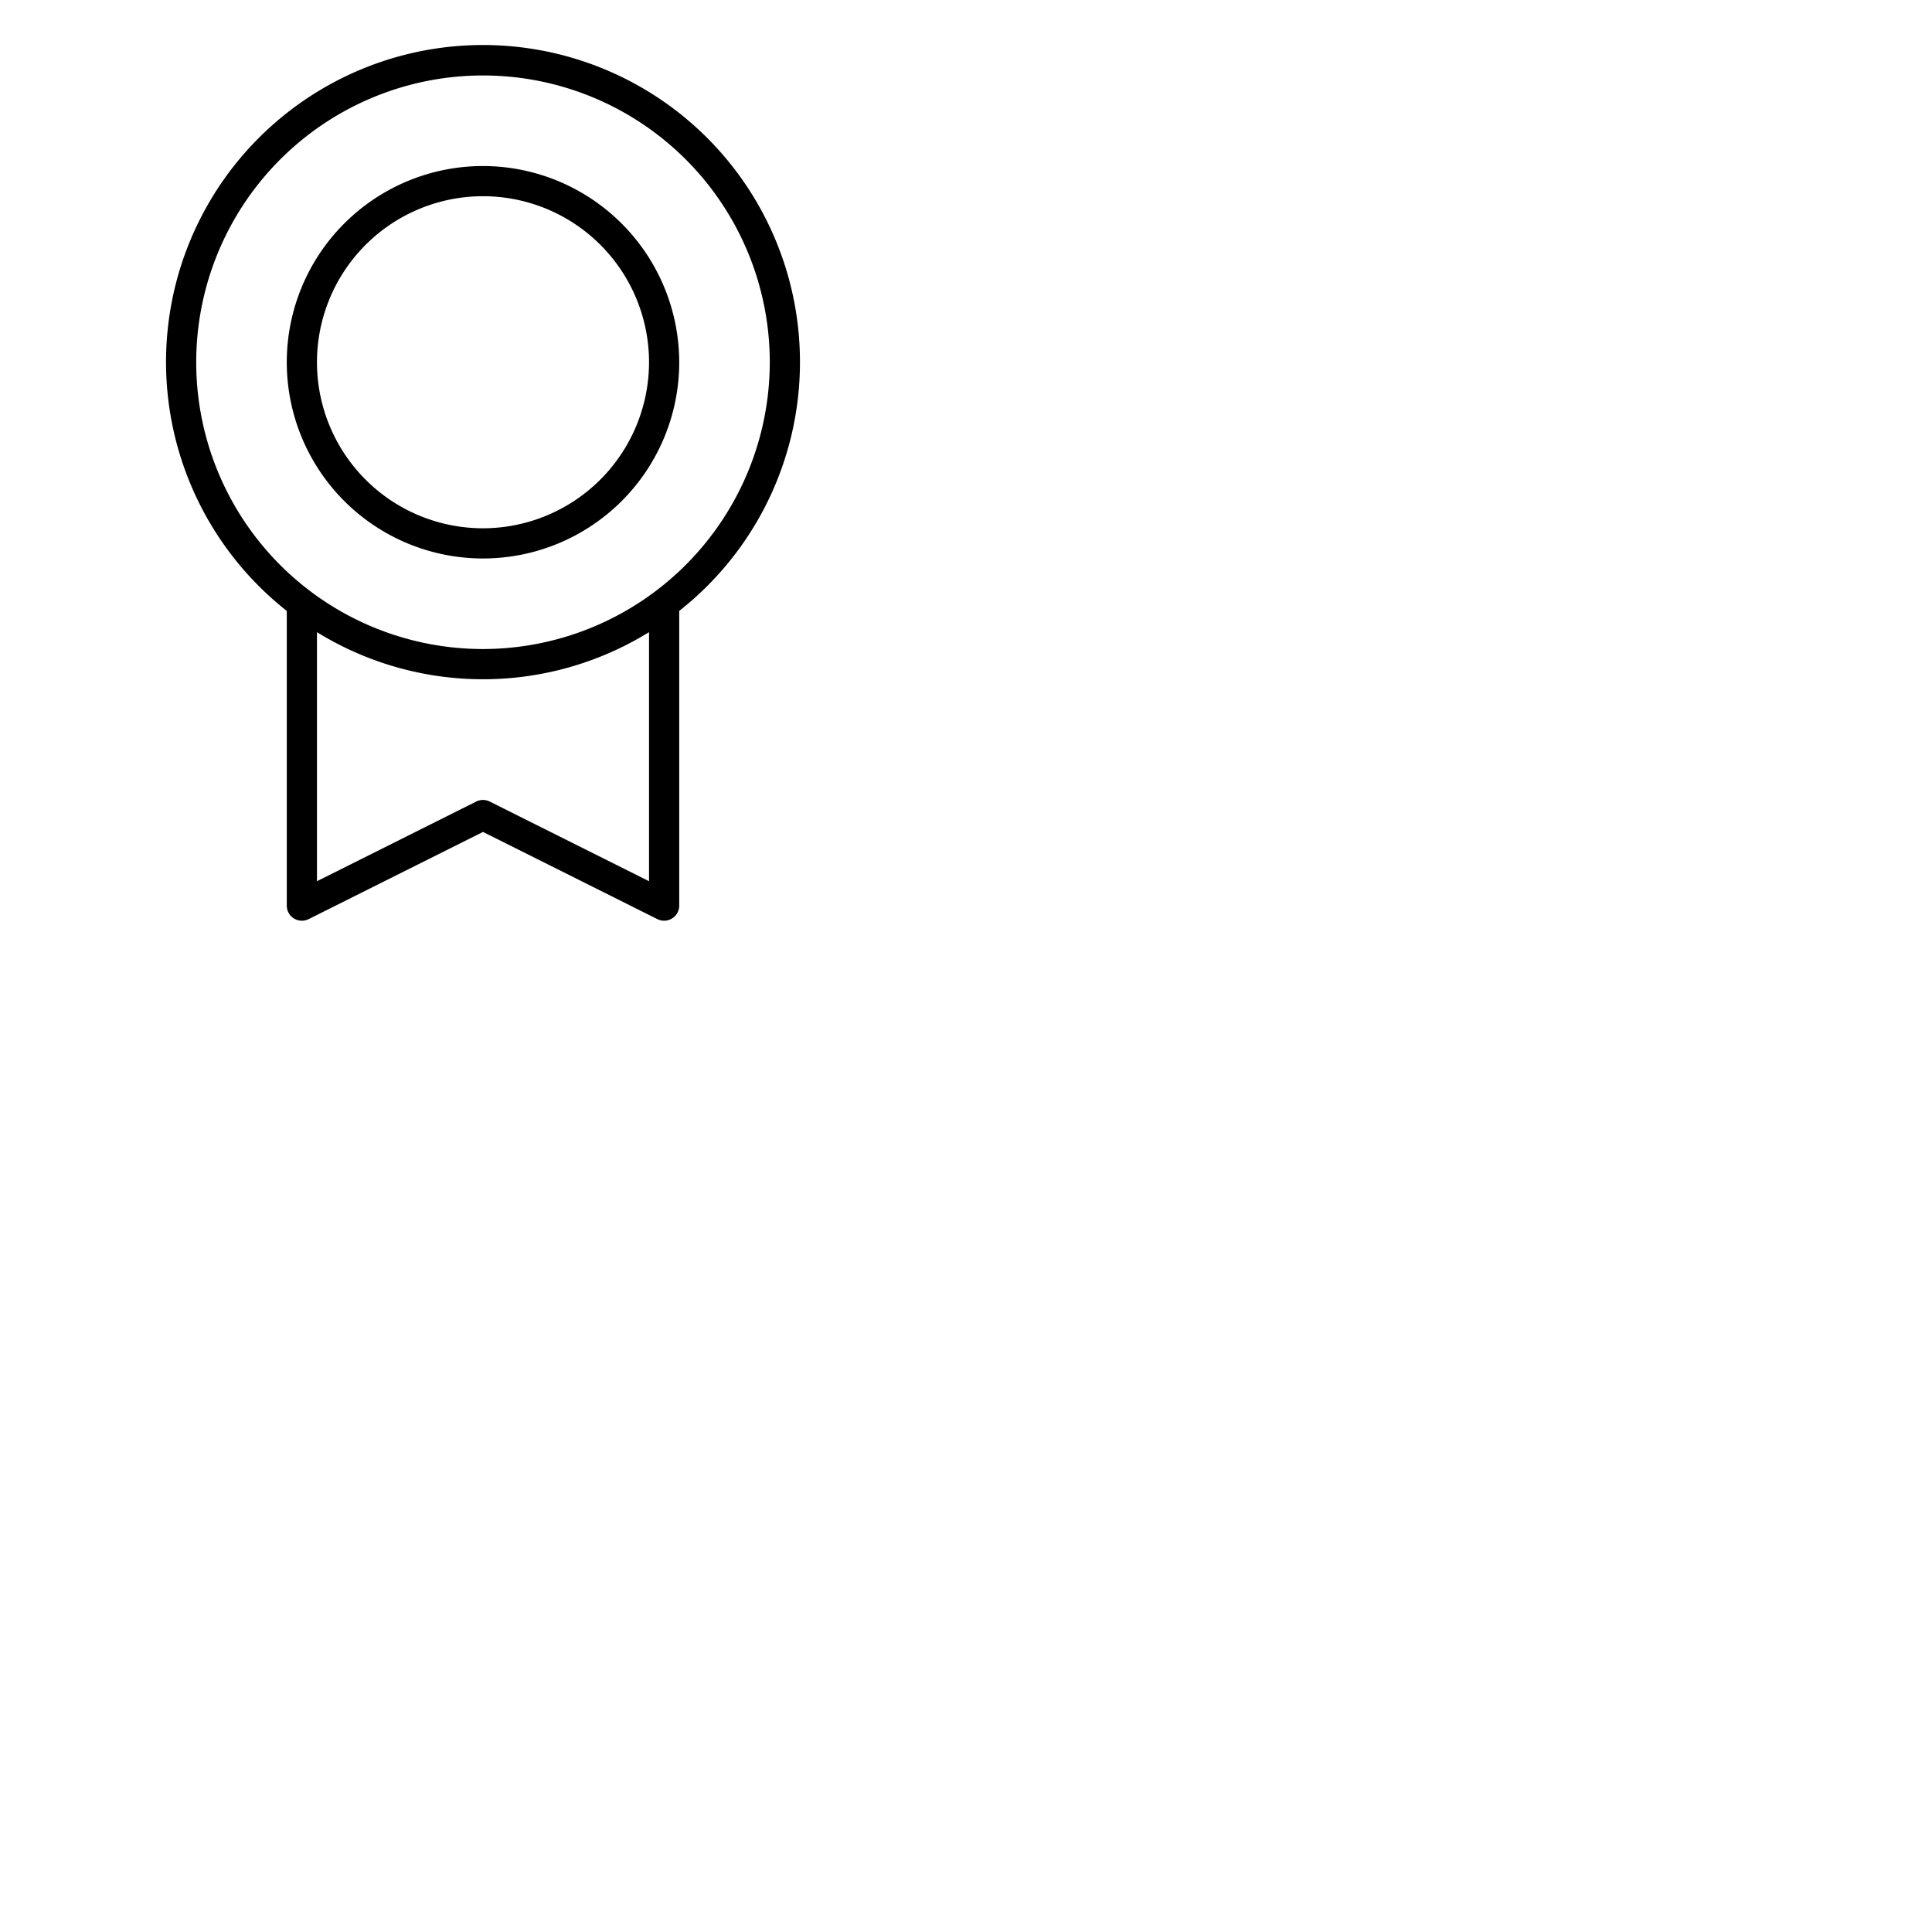 <svg xmlns="http://www.w3.org/2000/svg" version="1.1" viewBox="0 0 512 512" fill="currentColor"><path fill="currentColor" d="M212 96a84 84 0 1 0-136 65.9V240a4 4 0 0 0 4 4a4.05 4.05 0 0 0 1.79-.42L128 220.47l46.22 23.11A4 4 0 0 0 180 240v-78.1A83.89 83.89 0 0 0 212 96m-40 137.53l-42.22-21.11a4 4 0 0 0-3.58 0L84 233.53v-66a83.8 83.8 0 0 0 88 0ZM128 172a76 76 0 1 1 76-76a76.08 76.08 0 0 1-76 76m0-128a52 52 0 1 0 52 52a52.06 52.06 0 0 0-52-52m0 96a44 44 0 1 1 44-44a44.05 44.05 0 0 1-44 44"/></svg>